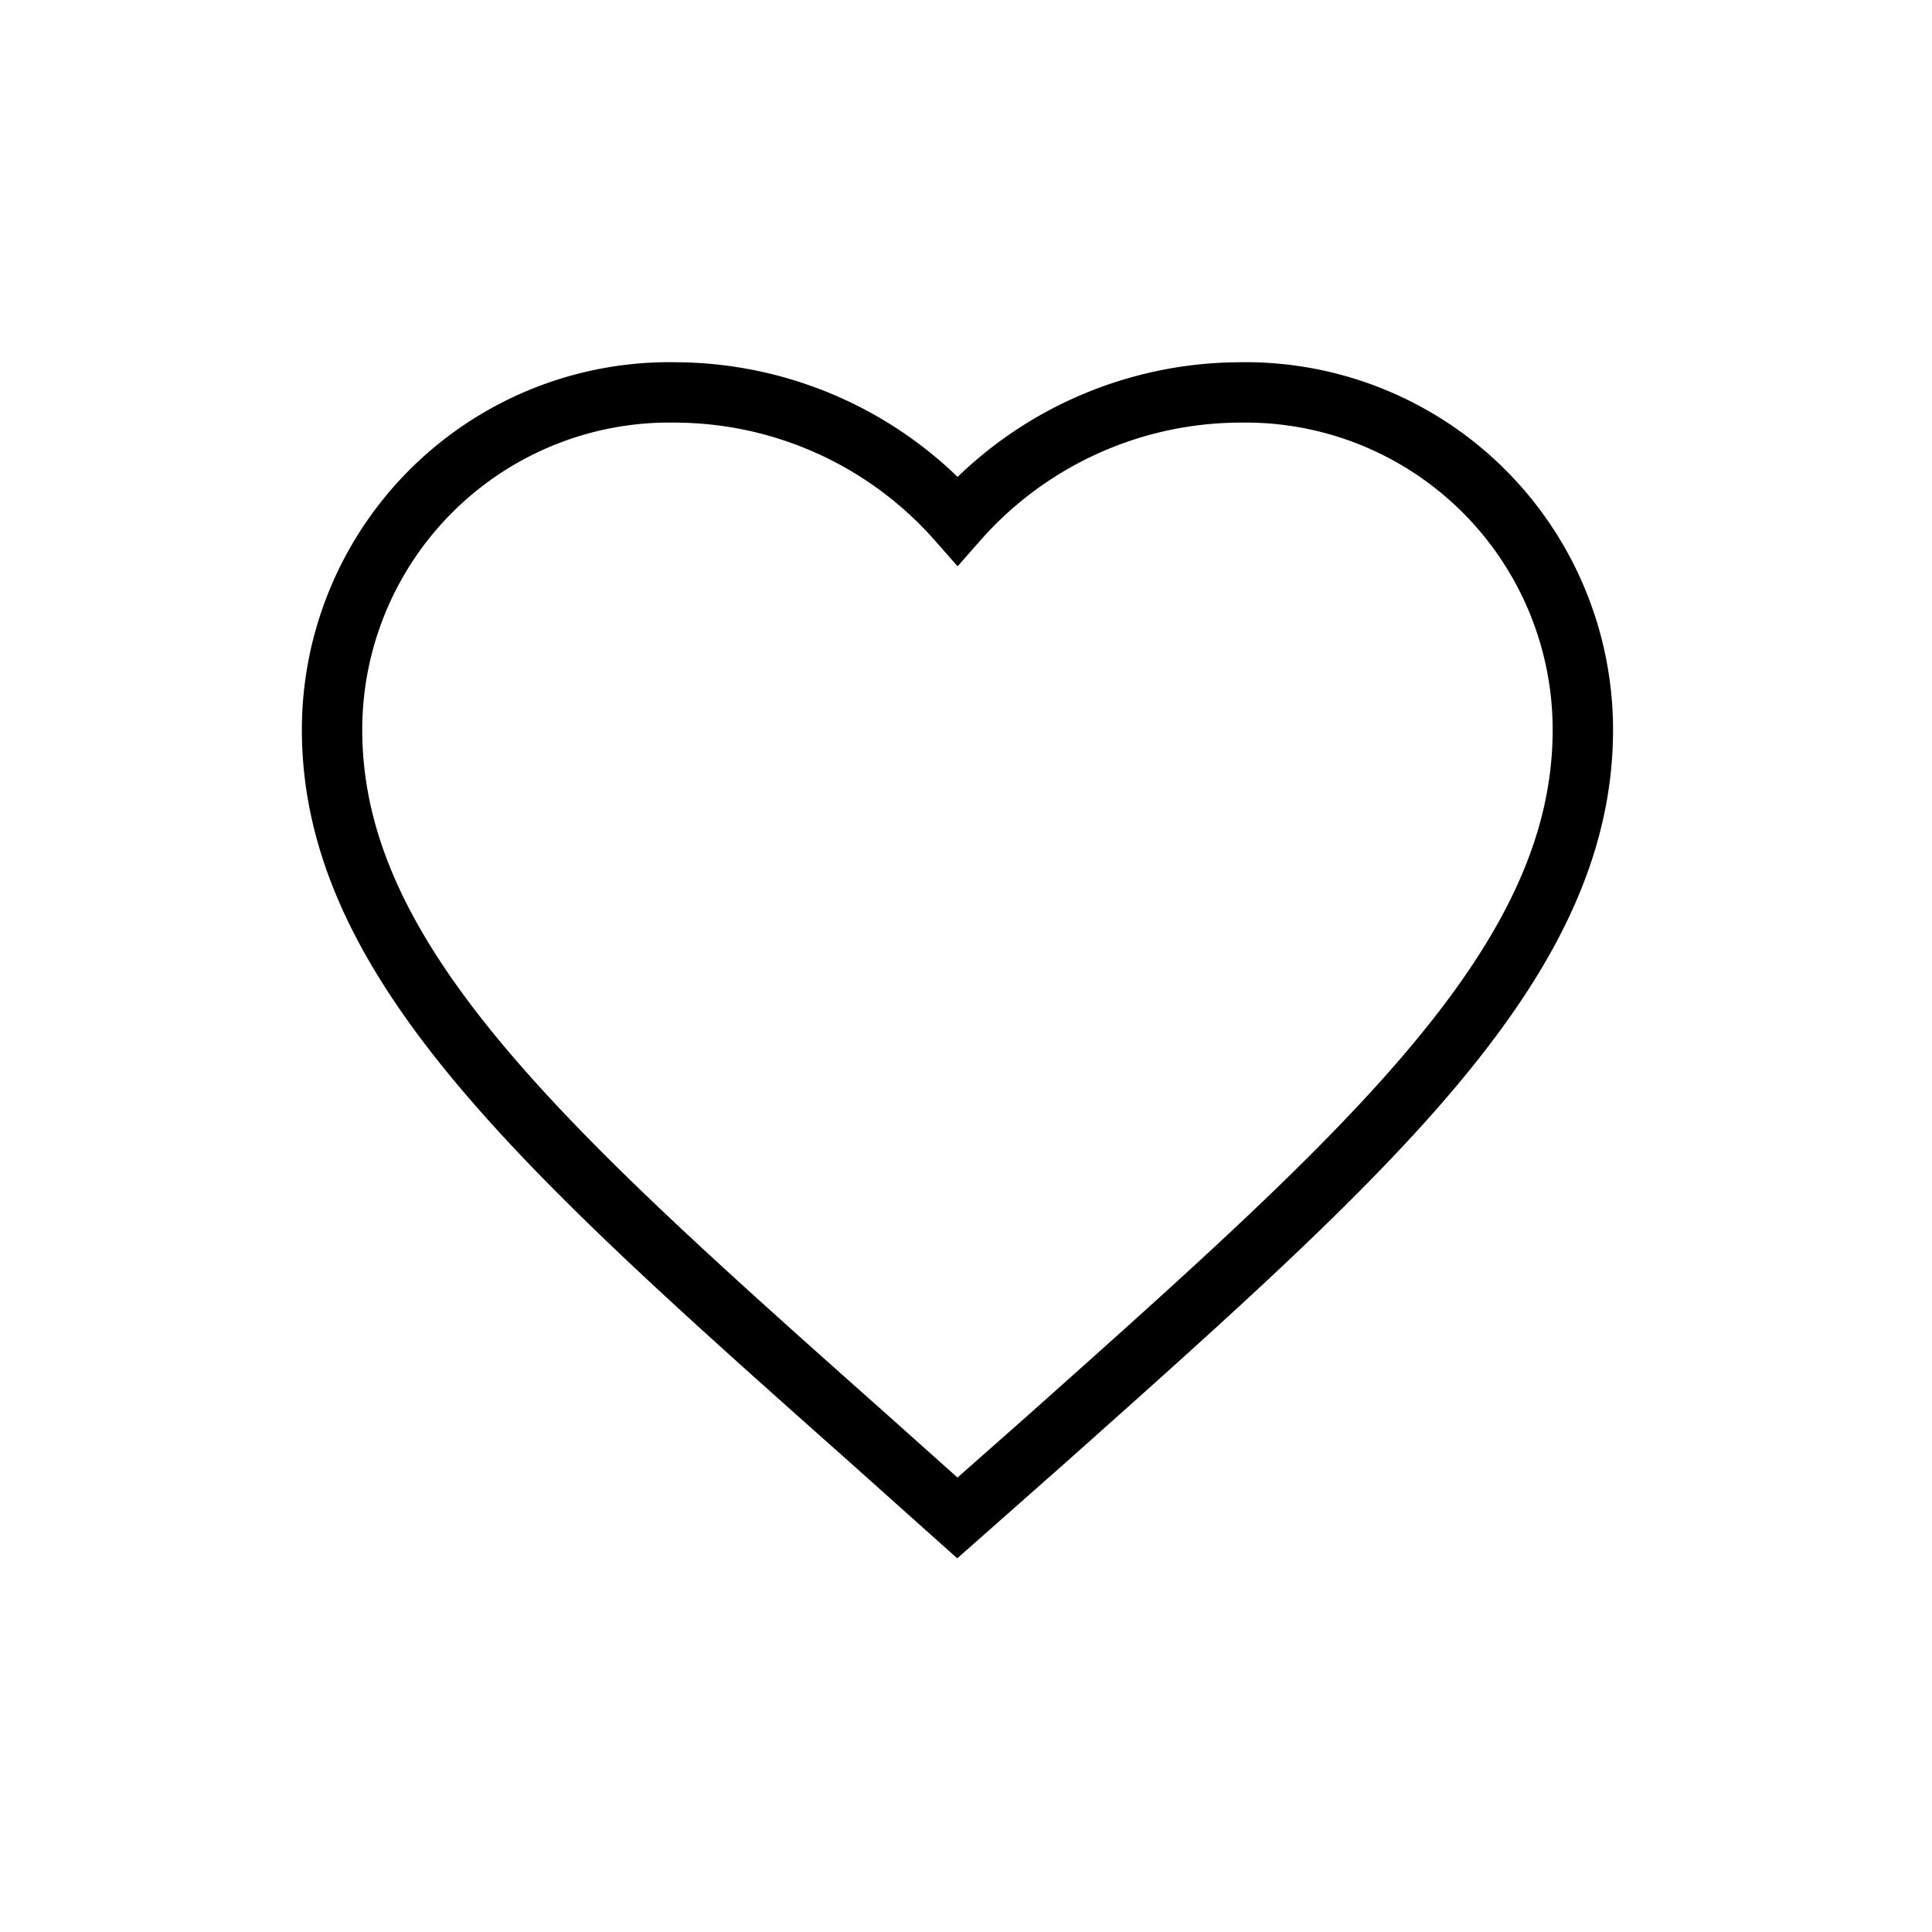 <svg xmlns="http://www.w3.org/2000/svg" width="32" height="32" viewBox="0 0 32 32">
    <rect width="32" height="32" fill="none" rx="16"/>
    <path fill="none" stroke="#000" stroke-linecap="square" d="M12.357 21.642l-1.5-1.341C5.521 15.557 2 12.428 2 8.588A5.588 5.588 0 0 1 7.7 3a6.252 6.252 0 0 1 4.661 2.123A6.252 6.252 0 0 1 17.017 3a5.588 5.588 0 0 1 5.7 5.588c0 3.84-3.521 6.969-8.855 11.724z" transform="translate(3.5 3.5)"/>
</svg>
